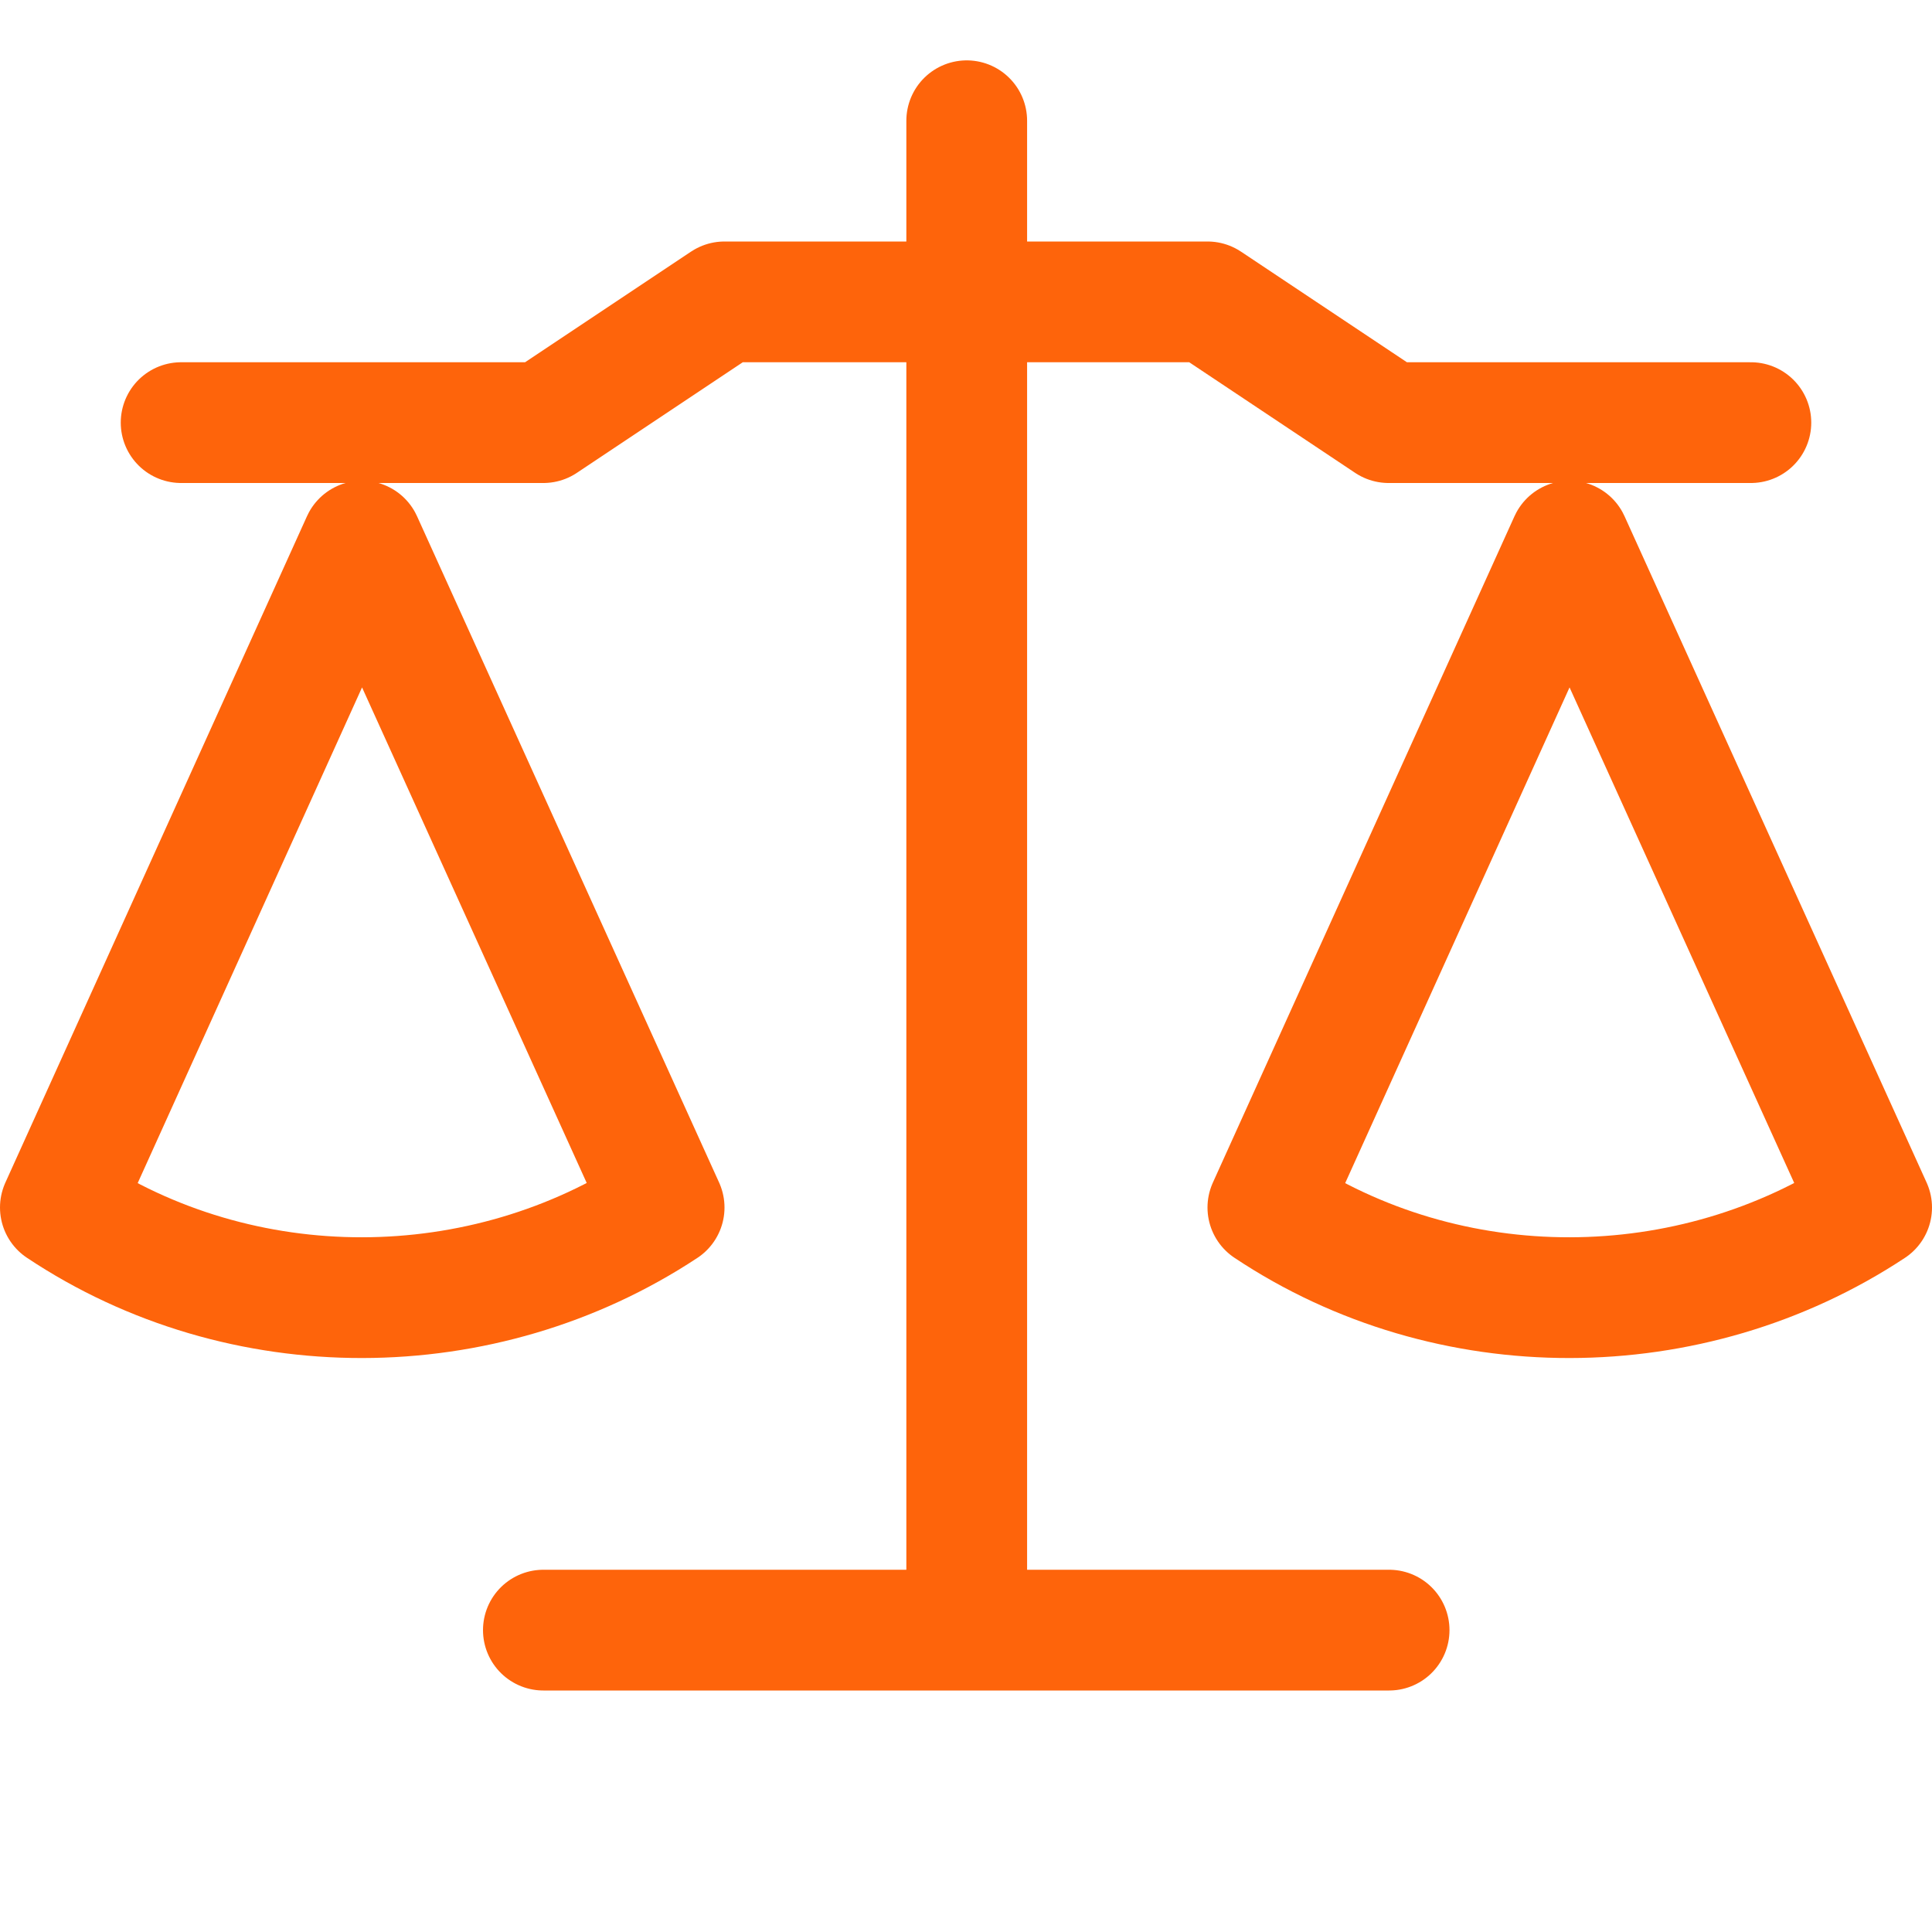 <?xml version="1.0" encoding="UTF-8"?>
<svg width="16px" height="16px" viewBox="0 0 16 16" version="1.1" xmlns="http://www.w3.org/2000/svg" xmlns:xlink="http://www.w3.org/1999/xlink">
    <title>license</title>
    <g id="license" stroke="none" stroke-width="1" fill="none" fill-rule="evenodd" stroke-linecap="round" stroke-linejoin="round">
        <line x1="4.5" y1="13.5" x2="11.504" y2="13.5" id="Path" stroke="#FE640B"></line>
        <line x1="8.006" y1="1" x2="8.006" y2="13.065" id="Path" stroke="#FE640B"></line>
        <polyline id="Path" stroke="#FE640B" points="1.5 3.5 4.5 3.5 6 2.5 10 2.5 11.5 3.5 14.5 3.5"></polyline>
        <path d="M0.5,10 L2.998,4.481 L5.5,10 C4,10.991 2,11 0.5,10 Z" id="Path" stroke="#FE640B"></path>
        <path d="M10.5,10 L12.998,4.481 L15.5,10 C14,10.991 12,11 10.5,10 Z" id="Path" stroke="#FE640B"></path>
    </g>
</svg>